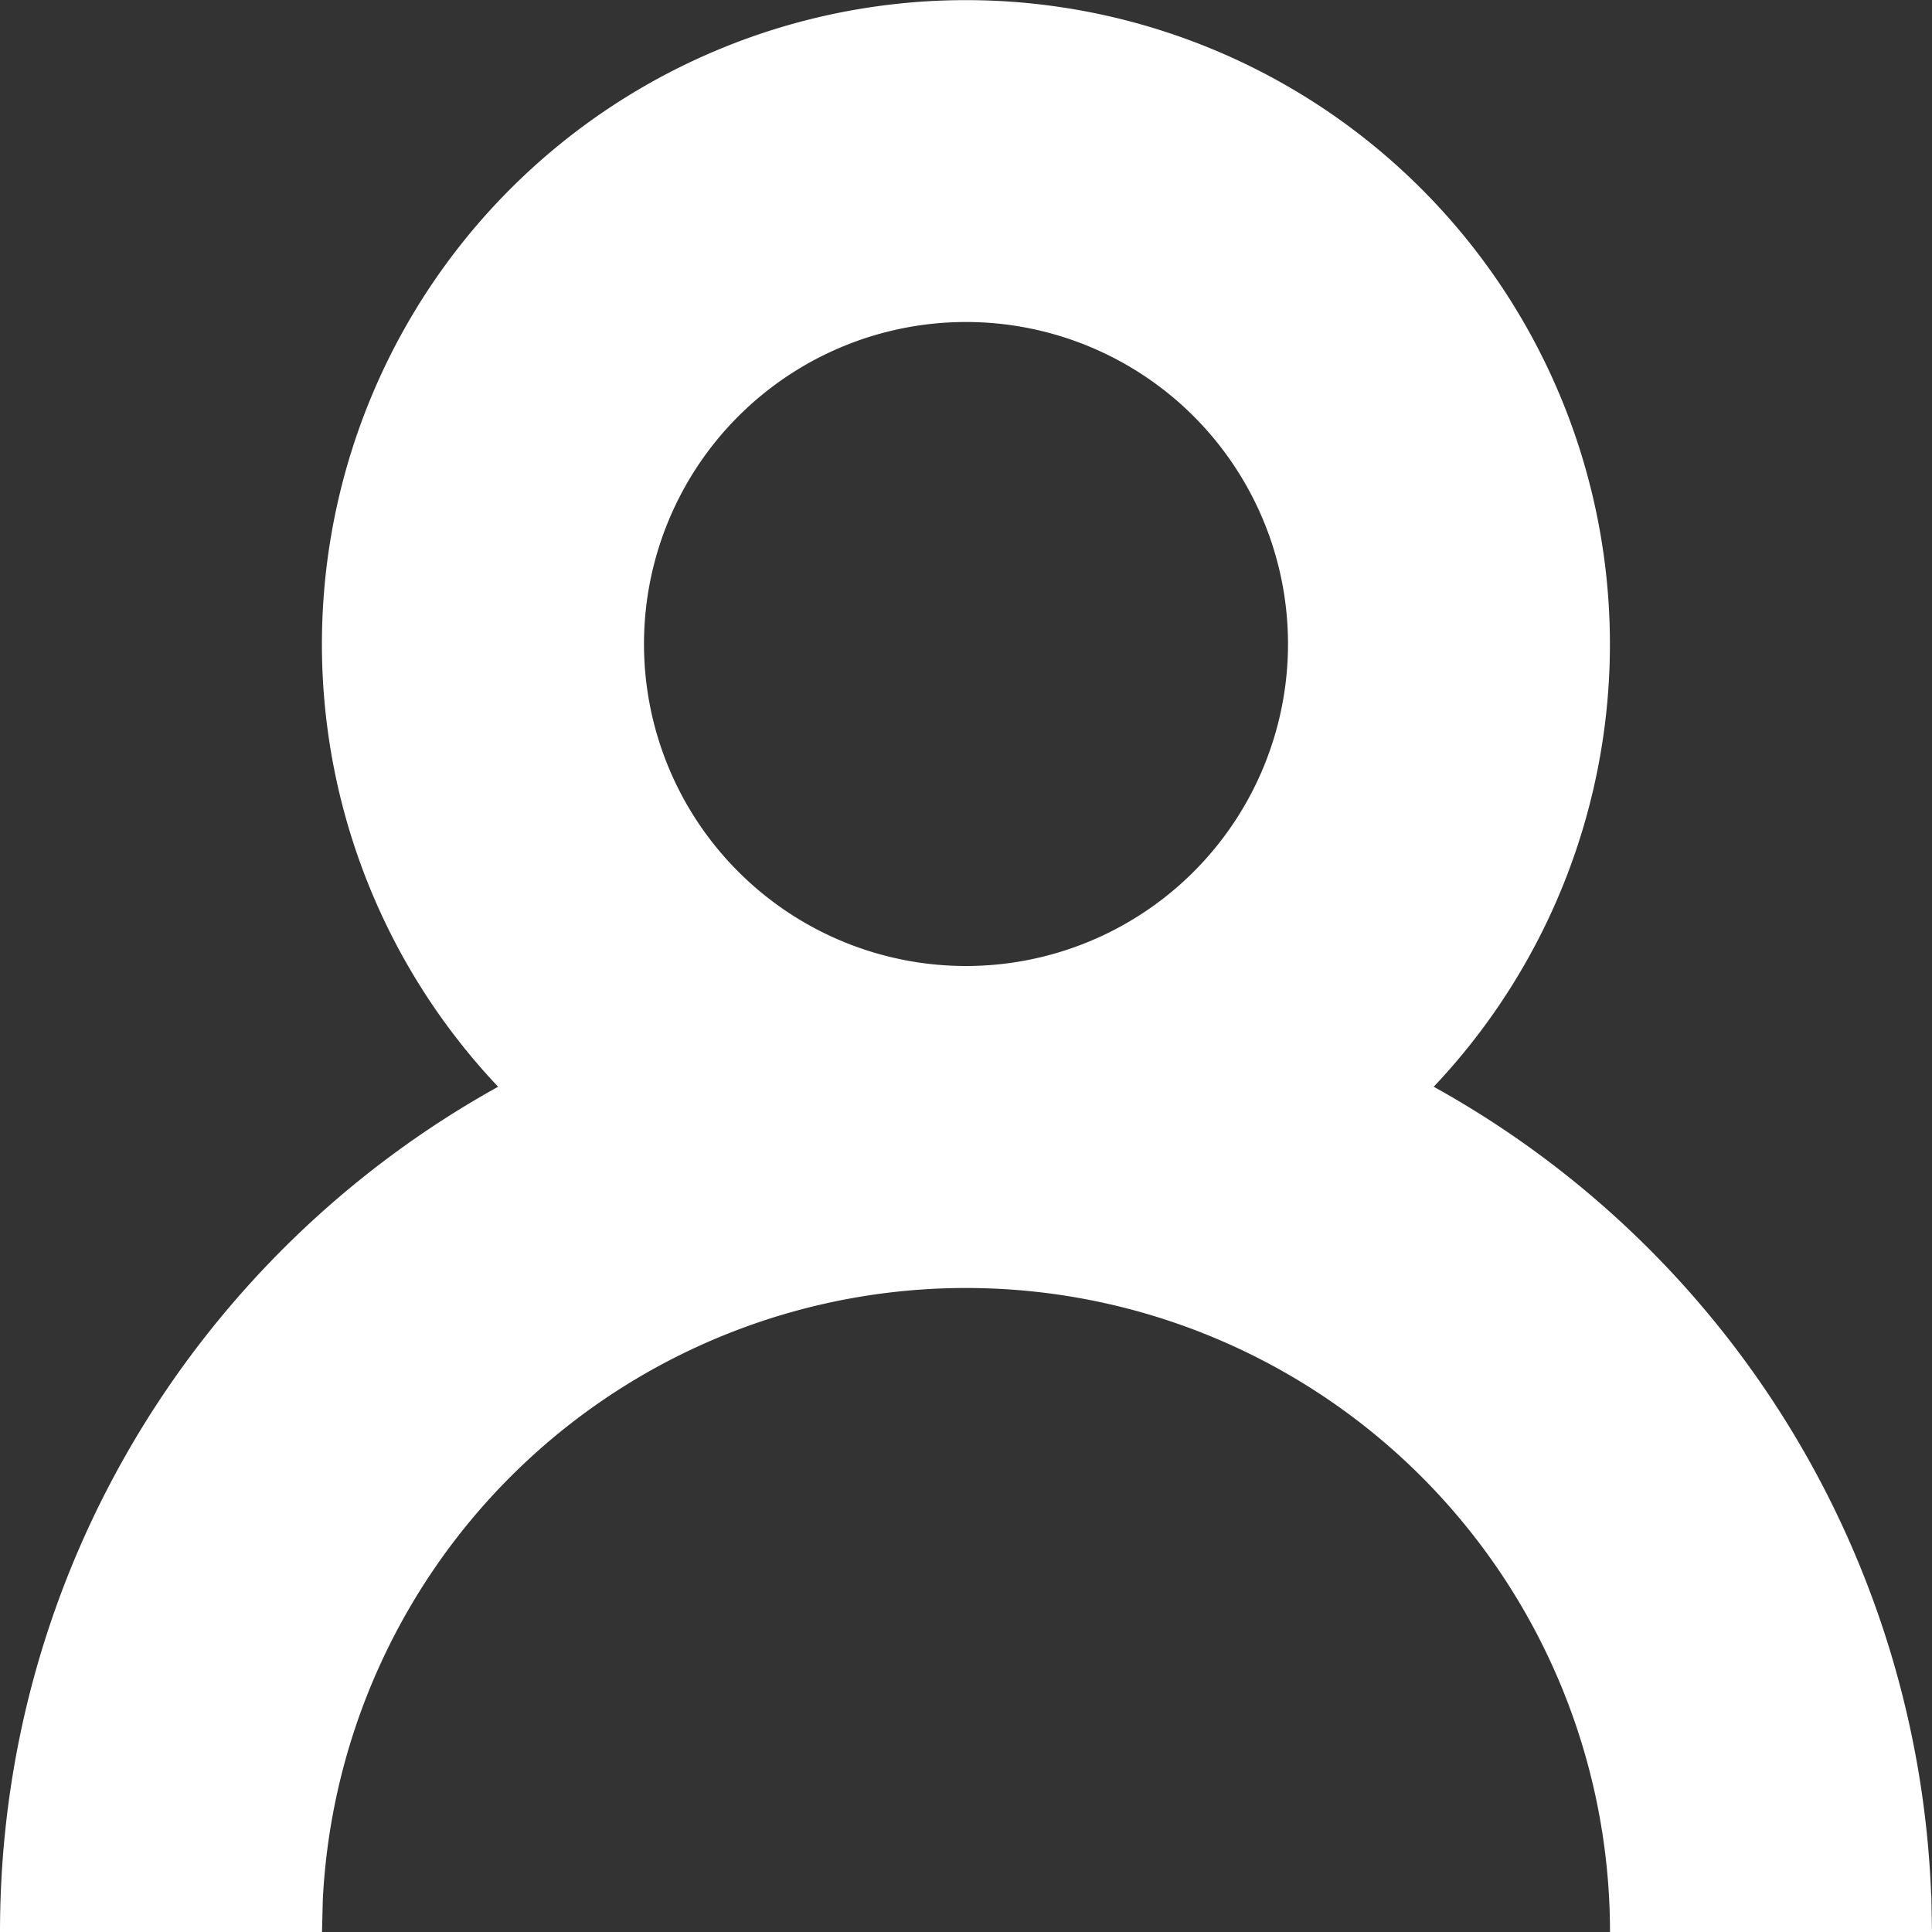 <svg xmlns="http://www.w3.org/2000/svg" width="12" height="12" viewBox="0 0 12 12"><rect x="0" y="0" width="12" height="12" fill="#333333" stroke="none"/><g><g><path fill="#fff" d="M11.996 11.775L12 12h-2a4 4 0 0 0-7.995-.2L2 12H0c0-2.26 1.25-4.228 3.094-5.25a4 4 0 1 1 5.811 0 6 6 0 0 1 3.09 5.025zM4 4a2 2 0 1 0 4 0 2 2 0 0 0-4 0z"/></g></g></svg>